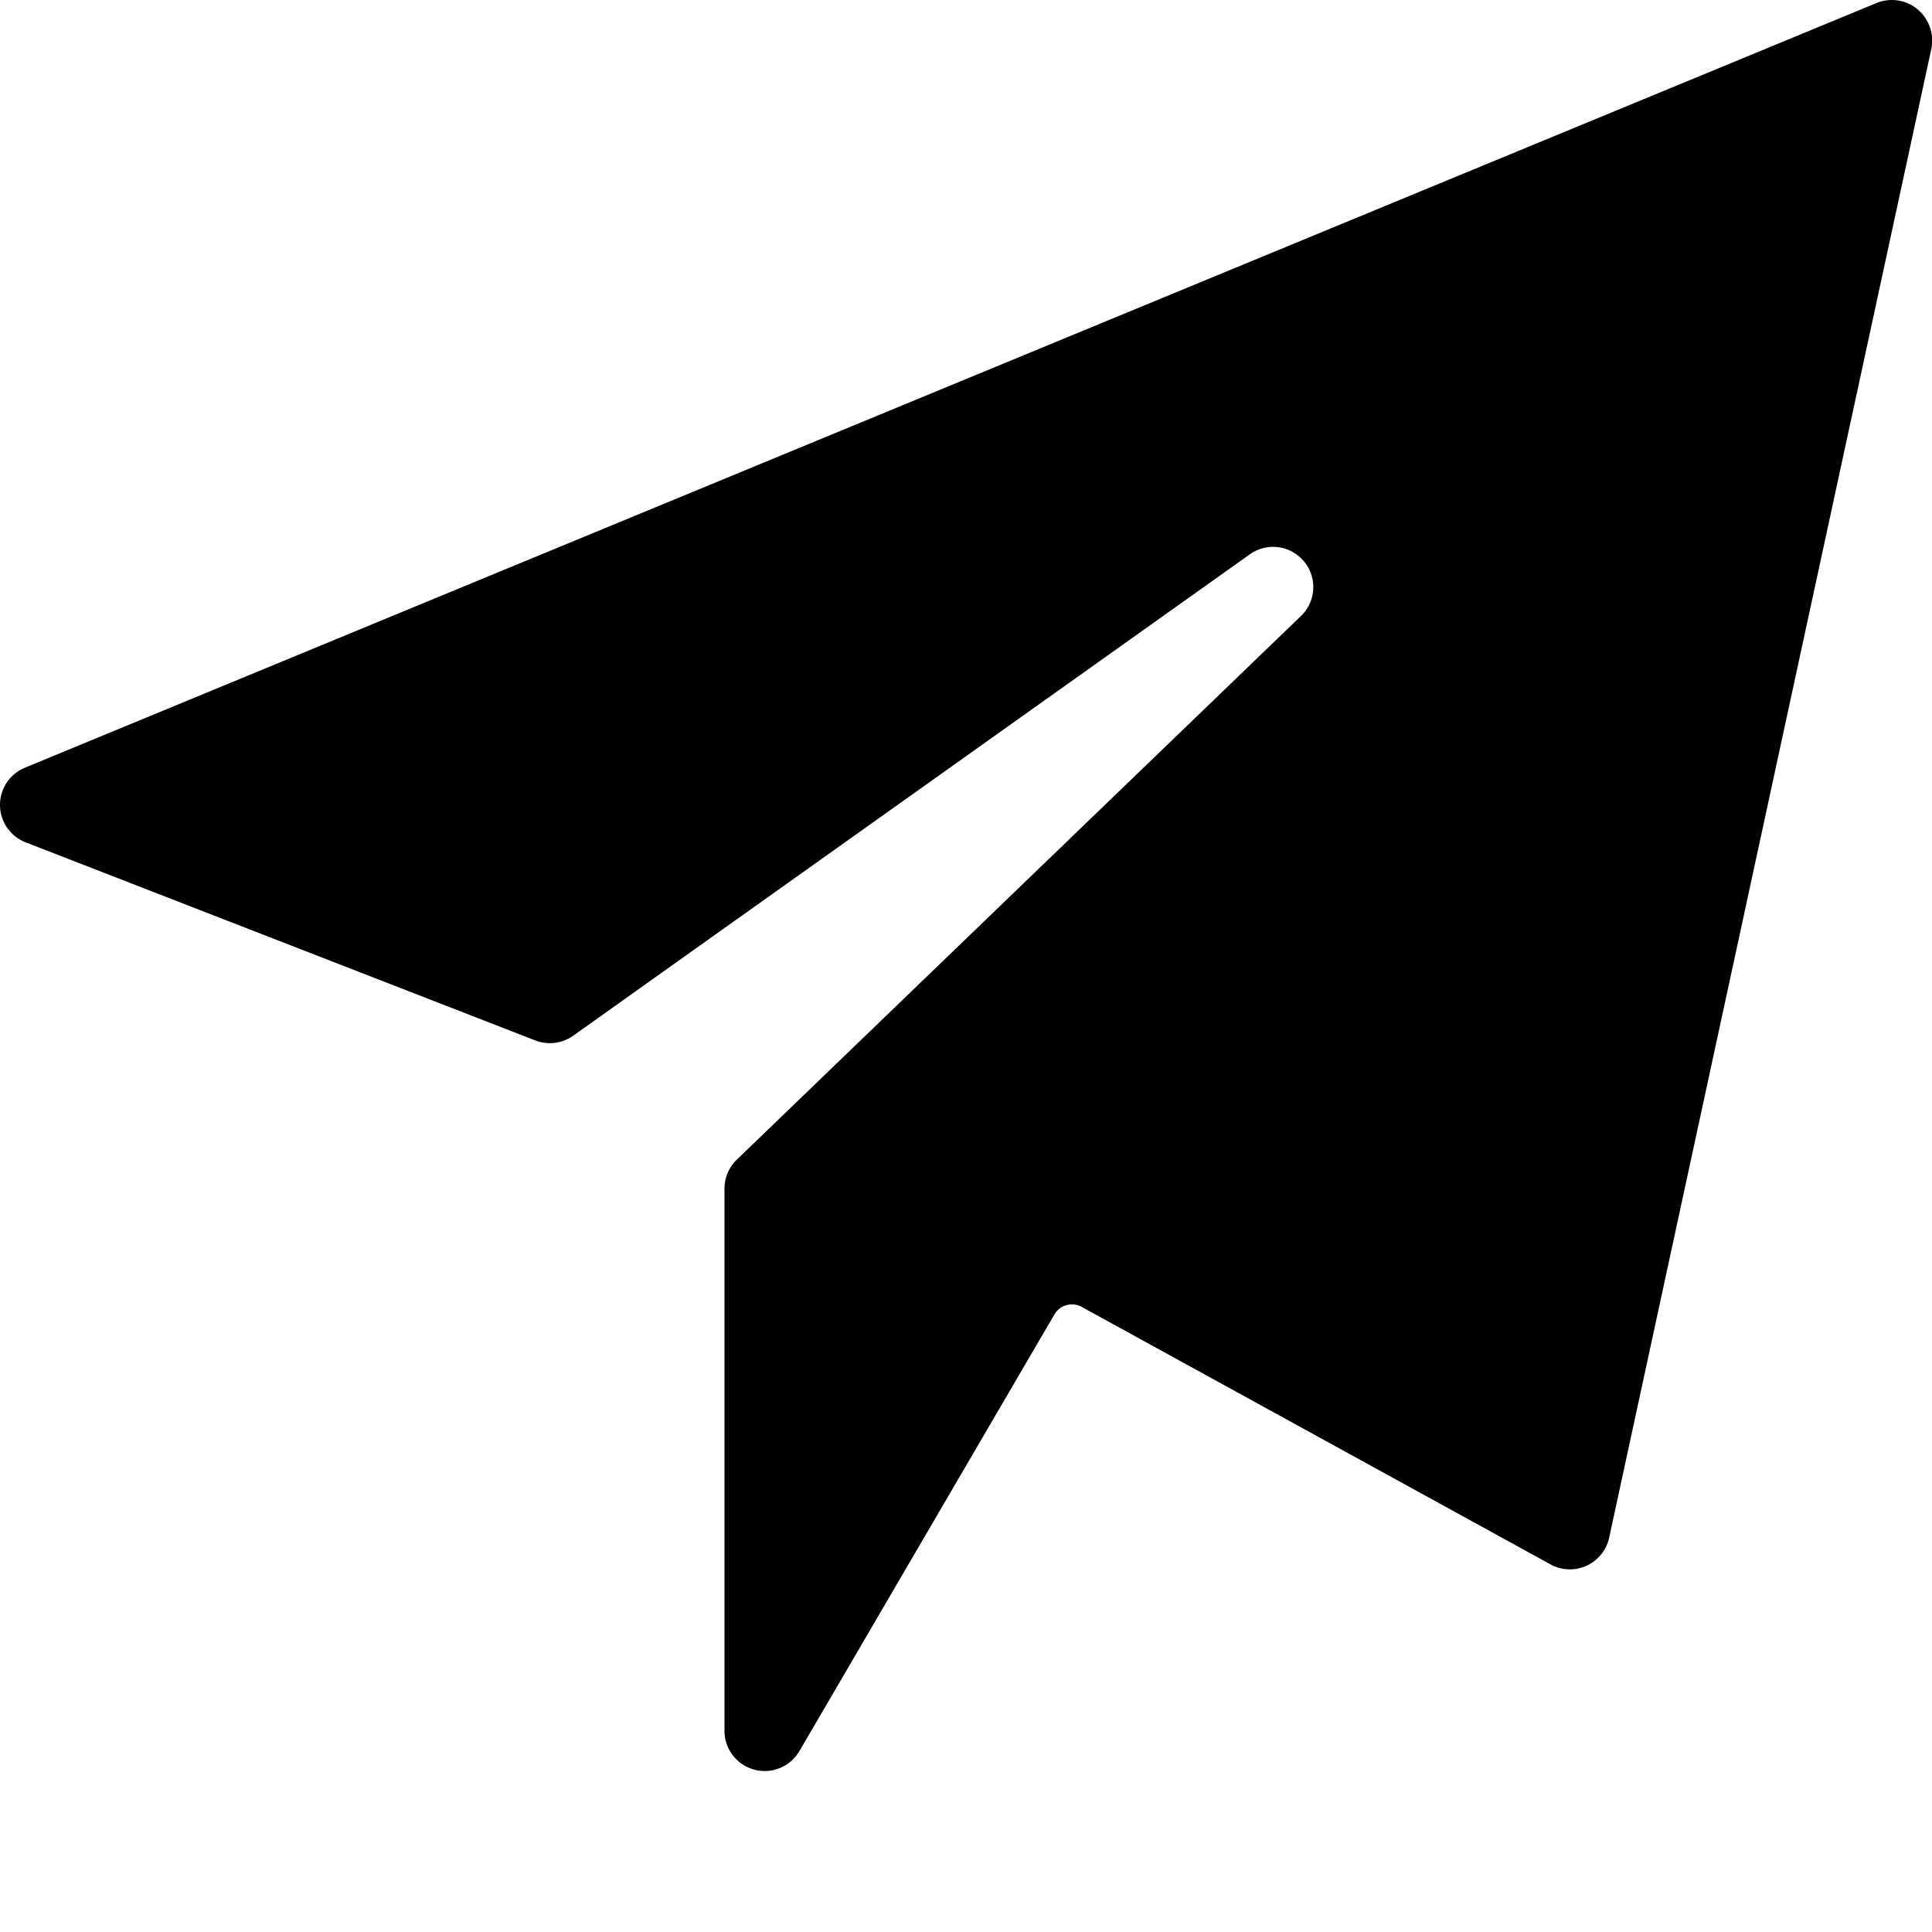 <svg xmlns="http://www.w3.org/2000/svg" viewBox="0 0 10 10" fill="currentColor"><path d="M9.925.048a.208.208 0 00-.213-.032L.128 3.974a.208.208 0 00.005.386L2.77 5.385a.208.208 0 00.195-.023l3.5-2.49a.208.208 0 01.265.32l-2.916 2.81a.208.208 0 00-.064.15v2.806a.208.208 0 00.388.105l1.32-2.26a.105.105 0 01.14-.039l2.427 1.333a.208.208 0 00.304-.138L9.997.251a.212.212 0 00-.072-.203z" /></svg>
